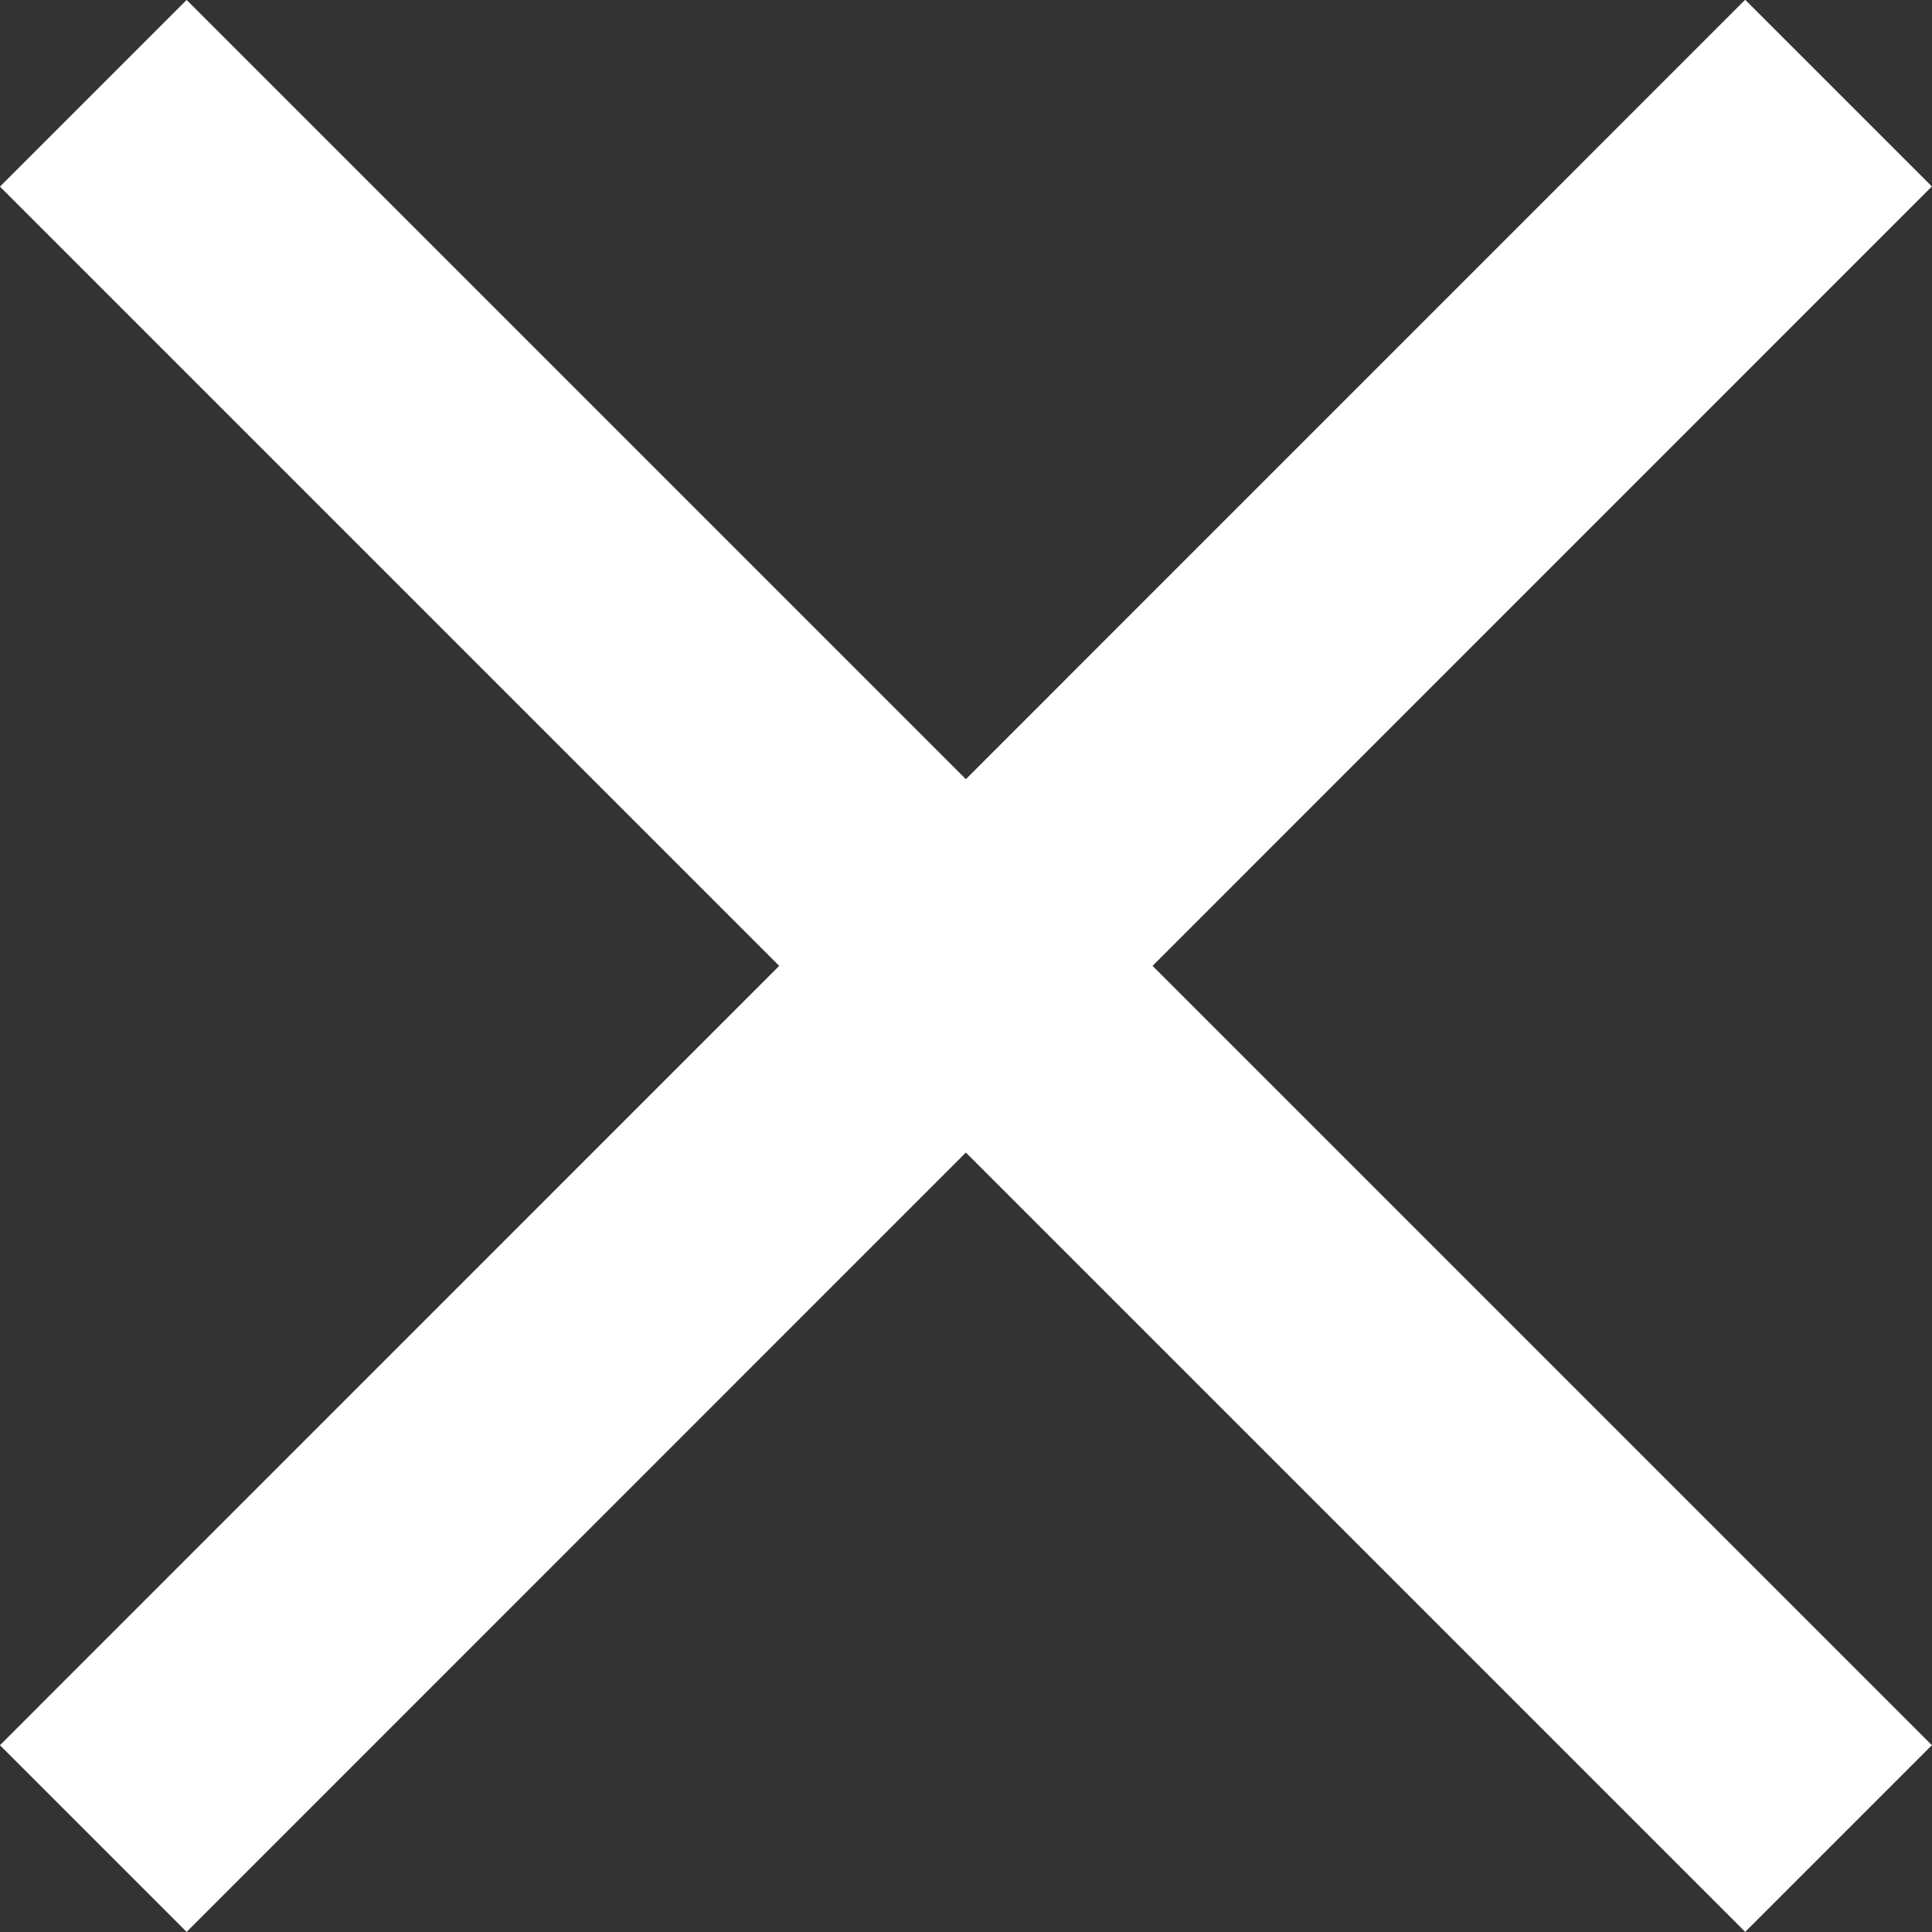 <svg xmlns="http://www.w3.org/2000/svg" width="10.977" height="10.977" viewBox="0 0 10.977 10.977">
  <rect x="0" y="0" width="10.977" height="10.977" fill="#333333" stroke="none"/>
  <path id="Контур_348" data-name="Контур 348" d="M633,400.994l9.916,9.916m-9.916,0,9.916-9.917" transform="translate(-632.47 -400.464)" fill="none" stroke="#fff" stroke-miterlimit="22.926" stroke-width="1.5" fill-rule="evenodd"/>
</svg>
